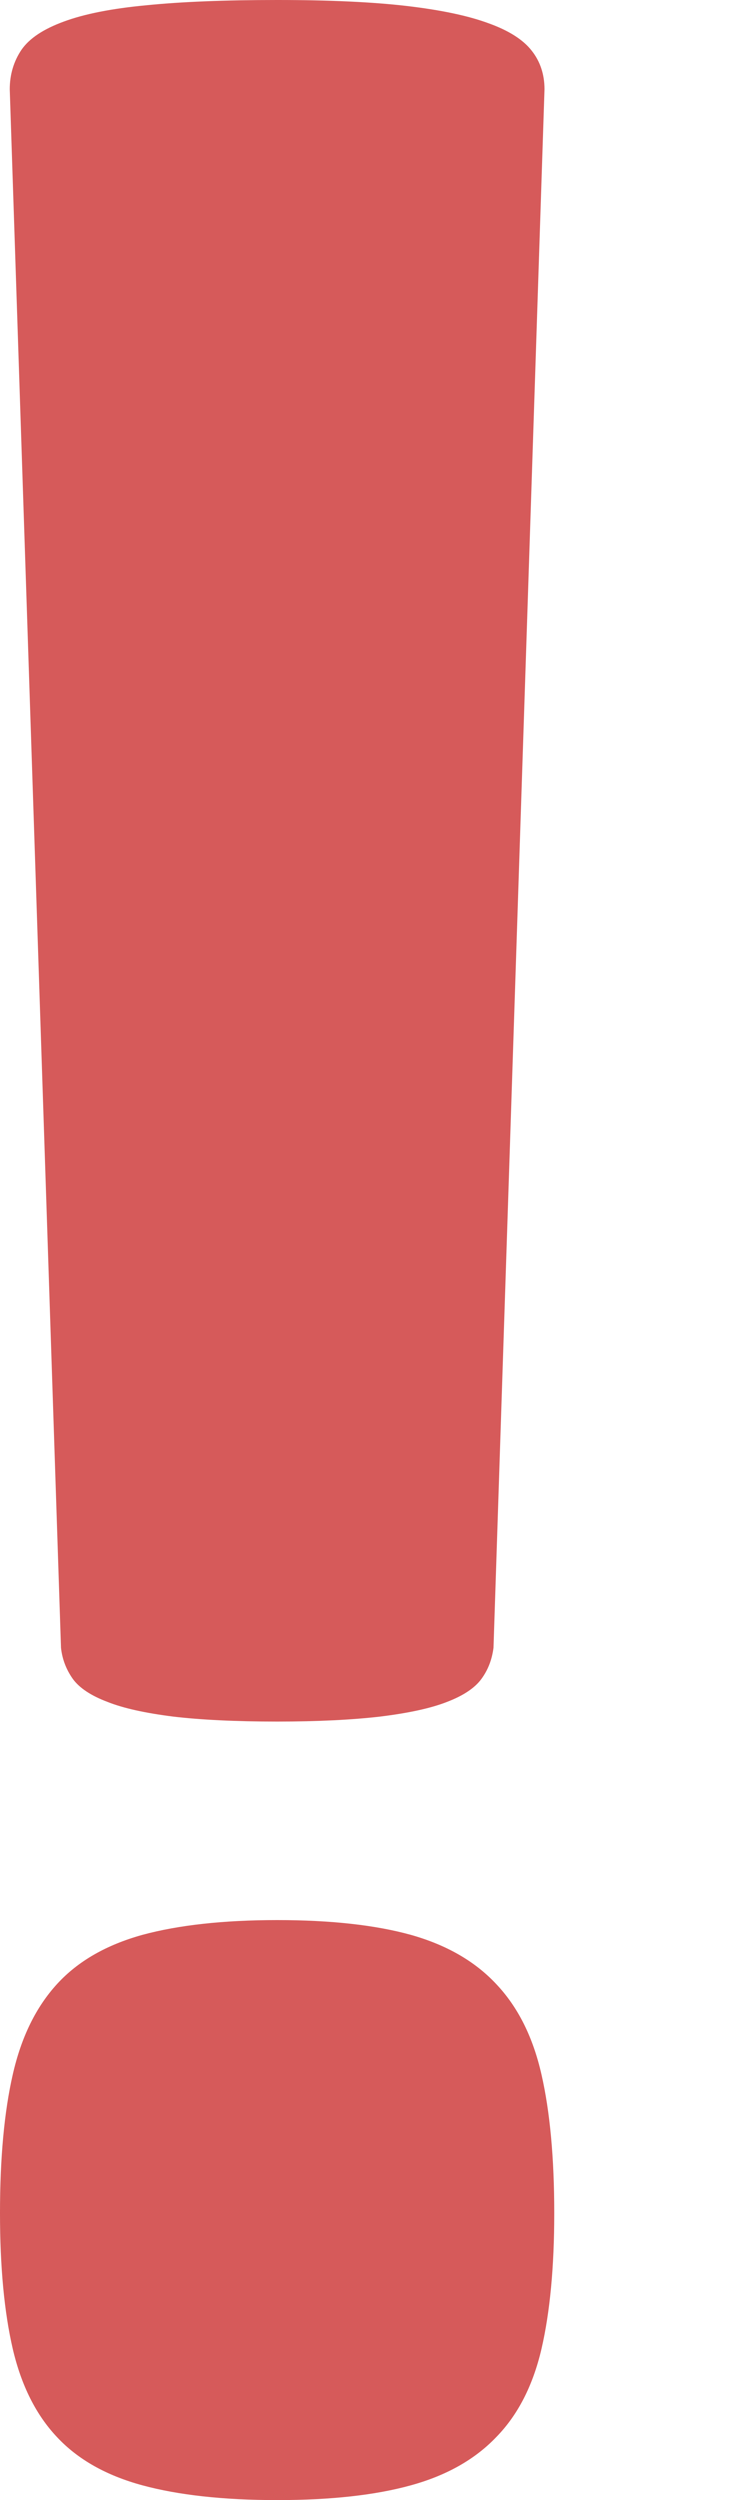 <svg width="3" height="10" viewBox="0 0 3 10" fill="none" xmlns="http://www.w3.org/2000/svg">
<path fill-rule="evenodd" clip-rule="evenodd" d="M1.974 6.591C1.968 6.637 1.953 6.678 1.926 6.715C1.9 6.751 1.854 6.782 1.789 6.807C1.723 6.833 1.634 6.852 1.521 6.866C1.409 6.879 1.271 6.886 1.109 6.886C0.941 6.886 0.802 6.879 0.692 6.866C0.582 6.852 0.494 6.833 0.429 6.807C0.363 6.782 0.317 6.751 0.291 6.715C0.265 6.678 0.249 6.637 0.244 6.591L0.039 0.357C0.039 0.298 0.055 0.245 0.086 0.199C0.118 0.153 0.174 0.116 0.256 0.086C0.337 0.056 0.447 0.034 0.586 0.021C0.725 0.007 0.899 0 1.109 0C1.318 0 1.491 0.008 1.628 0.024C1.764 0.04 1.873 0.063 1.954 0.093C2.035 0.122 2.093 0.159 2.127 0.203C2.161 0.246 2.178 0.298 2.178 0.357L1.974 6.591ZM2.217 8.852C2.217 9.067 2.2 9.248 2.166 9.395C2.132 9.541 2.072 9.659 1.985 9.748C1.899 9.838 1.785 9.902 1.643 9.941C1.502 9.98 1.324 10 1.109 10C0.894 10 0.714 9.98 0.57 9.941C0.426 9.902 0.312 9.838 0.228 9.748C0.144 9.659 0.085 9.541 0.051 9.395C0.017 9.248 0 9.067 0 8.852C0 8.632 0.017 8.447 0.051 8.298C0.085 8.148 0.144 8.028 0.228 7.936C0.312 7.844 0.426 7.779 0.57 7.739C0.714 7.7 0.894 7.68 1.109 7.68C1.324 7.68 1.502 7.7 1.643 7.739C1.785 7.779 1.899 7.844 1.985 7.936C2.072 8.028 2.132 8.148 2.166 8.298C2.2 8.447 2.217 8.632 2.217 8.852Z" fill="#D65A5A"/>
</svg>
